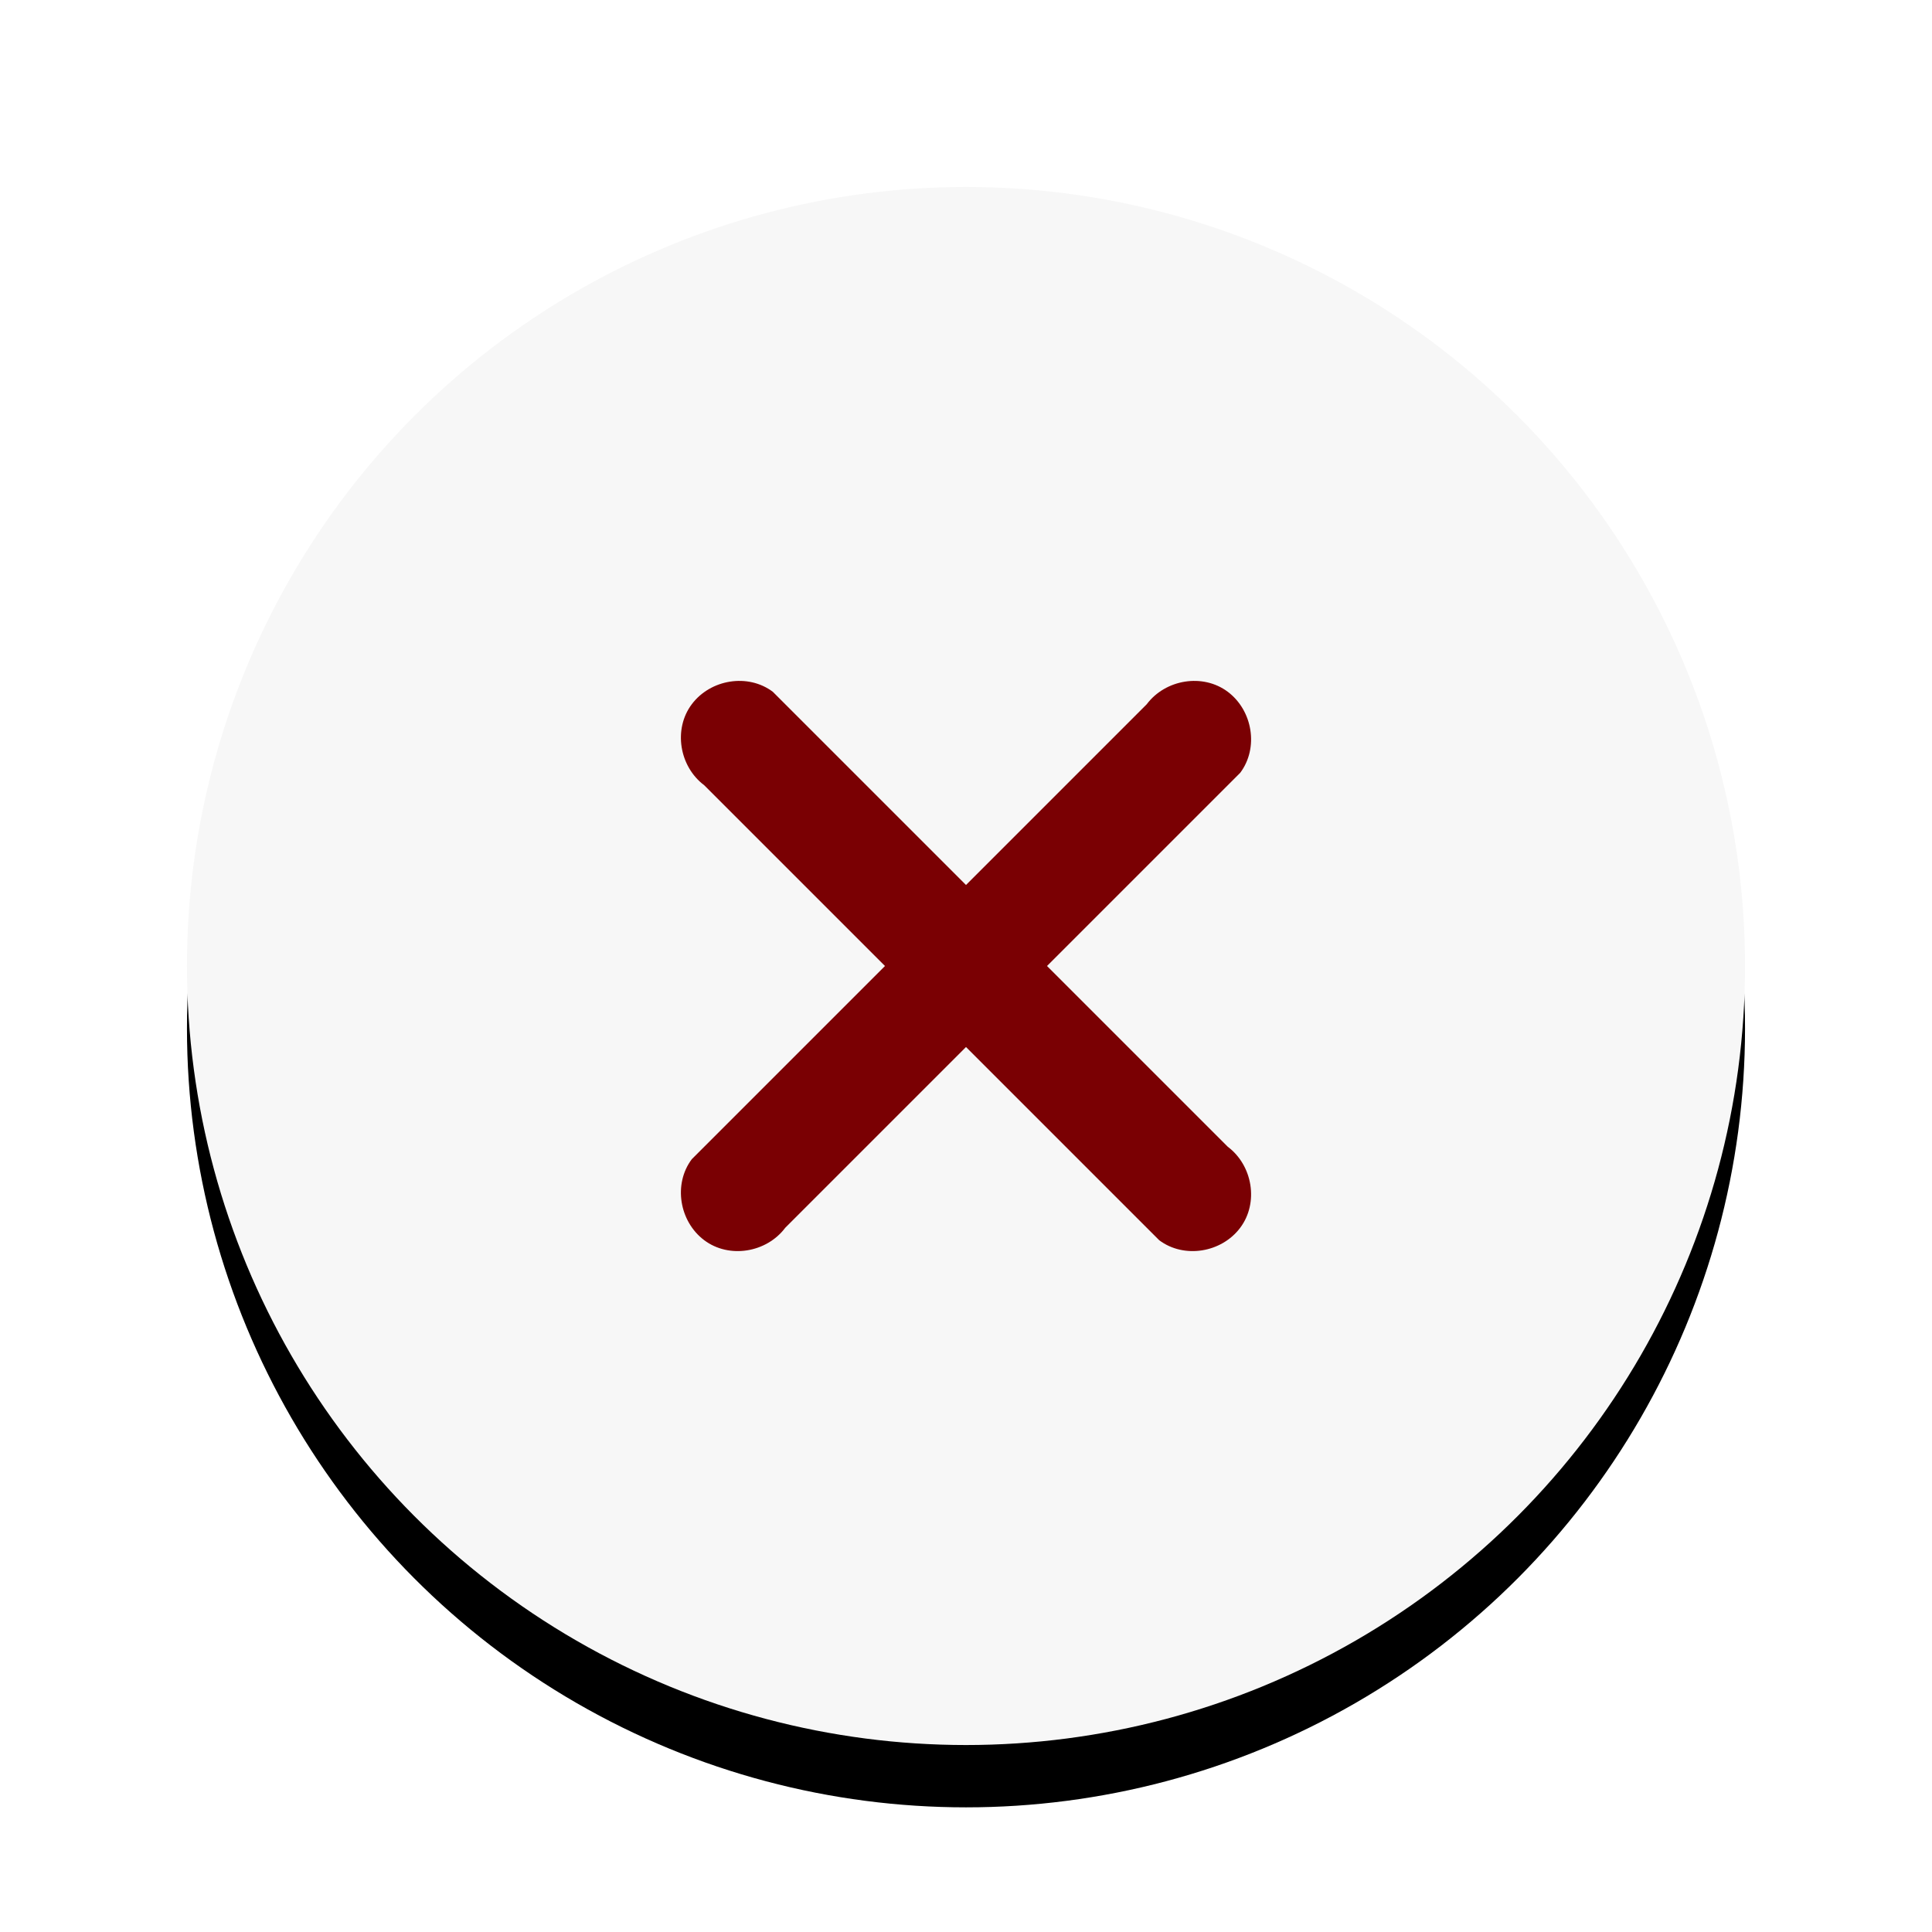 <?xml version="1.0" encoding="utf-8"?>
<!-- Generator: Adobe Illustrator 21.0.2, SVG Export Plug-In . SVG Version: 6.00 Build 0)  -->
<svg version="1.1" id="Layer_1" xmlns="http://www.w3.org/2000/svg" xmlns:xlink="http://www.w3.org/1999/xlink" x="0px" y="0px"
	 viewBox="0 0 31 31" style="enable-background:new 0 0 31 31;" xml:space="preserve">
<style type="text/css">
	.st0{filter:url(#a-modal-close);}
	.st1{fill:#F7F7F7;}
	.st2{fill:#7A0003;}
</style>
<filter  filterUnits="objectBoundingBox" height="128%" id="a-modal-close" width="128%" x="-14%">
	<feOffset  dy="1" in="SourceAlpha" result="shadowOffsetOuter1"></feOffset>
	<feGaussianBlur  in="shadowOffsetOuter1" result="shadowBlurOuter1" stdDeviation="1"></feGaussianBlur>
	<feColorMatrix  in="shadowBlurOuter1" values="0 0 0 0 0 0 0 0 0 0 0 0 0 0 0 0 0 0 0.25 0"></feColorMatrix>
</filter>
<g>
	<g class="st0">
		<circle id="b-modal-close_2_" cx="15.5" cy="15.5" r="12.5"/>
	</g>
	<g>
		<circle id="b-modal-close_1_" class="st1" cx="15.5" cy="15.5" r="12.5"/>
	</g>
	<path class="st2" d="M15.5,14.2l2.9-2.9c0.3-0.4,0.9-0.5,1.3-0.2s0.5,0.9,0.2,1.3c-0.1,0.1-0.1,0.1-0.2,0.2l-2.9,2.9l2.9,2.9
		c0.4,0.3,0.5,0.9,0.2,1.3s-0.9,0.5-1.3,0.2c-0.1-0.1-0.1-0.1-0.2-0.2l-2.9-2.9l-2.9,2.9c-0.3,0.4-0.9,0.5-1.3,0.2s-0.5-0.9-0.2-1.3
		c0.1-0.1,0.1-0.1,0.2-0.2l2.9-2.9l-2.9-2.9c-0.4-0.3-0.5-0.9-0.2-1.3s0.9-0.5,1.3-0.2c0.1,0.1,0.1,0.1,0.2,0.2
		C12.6,11.3,15.5,14.2,15.5,14.2z"/>
</g>
</svg>
